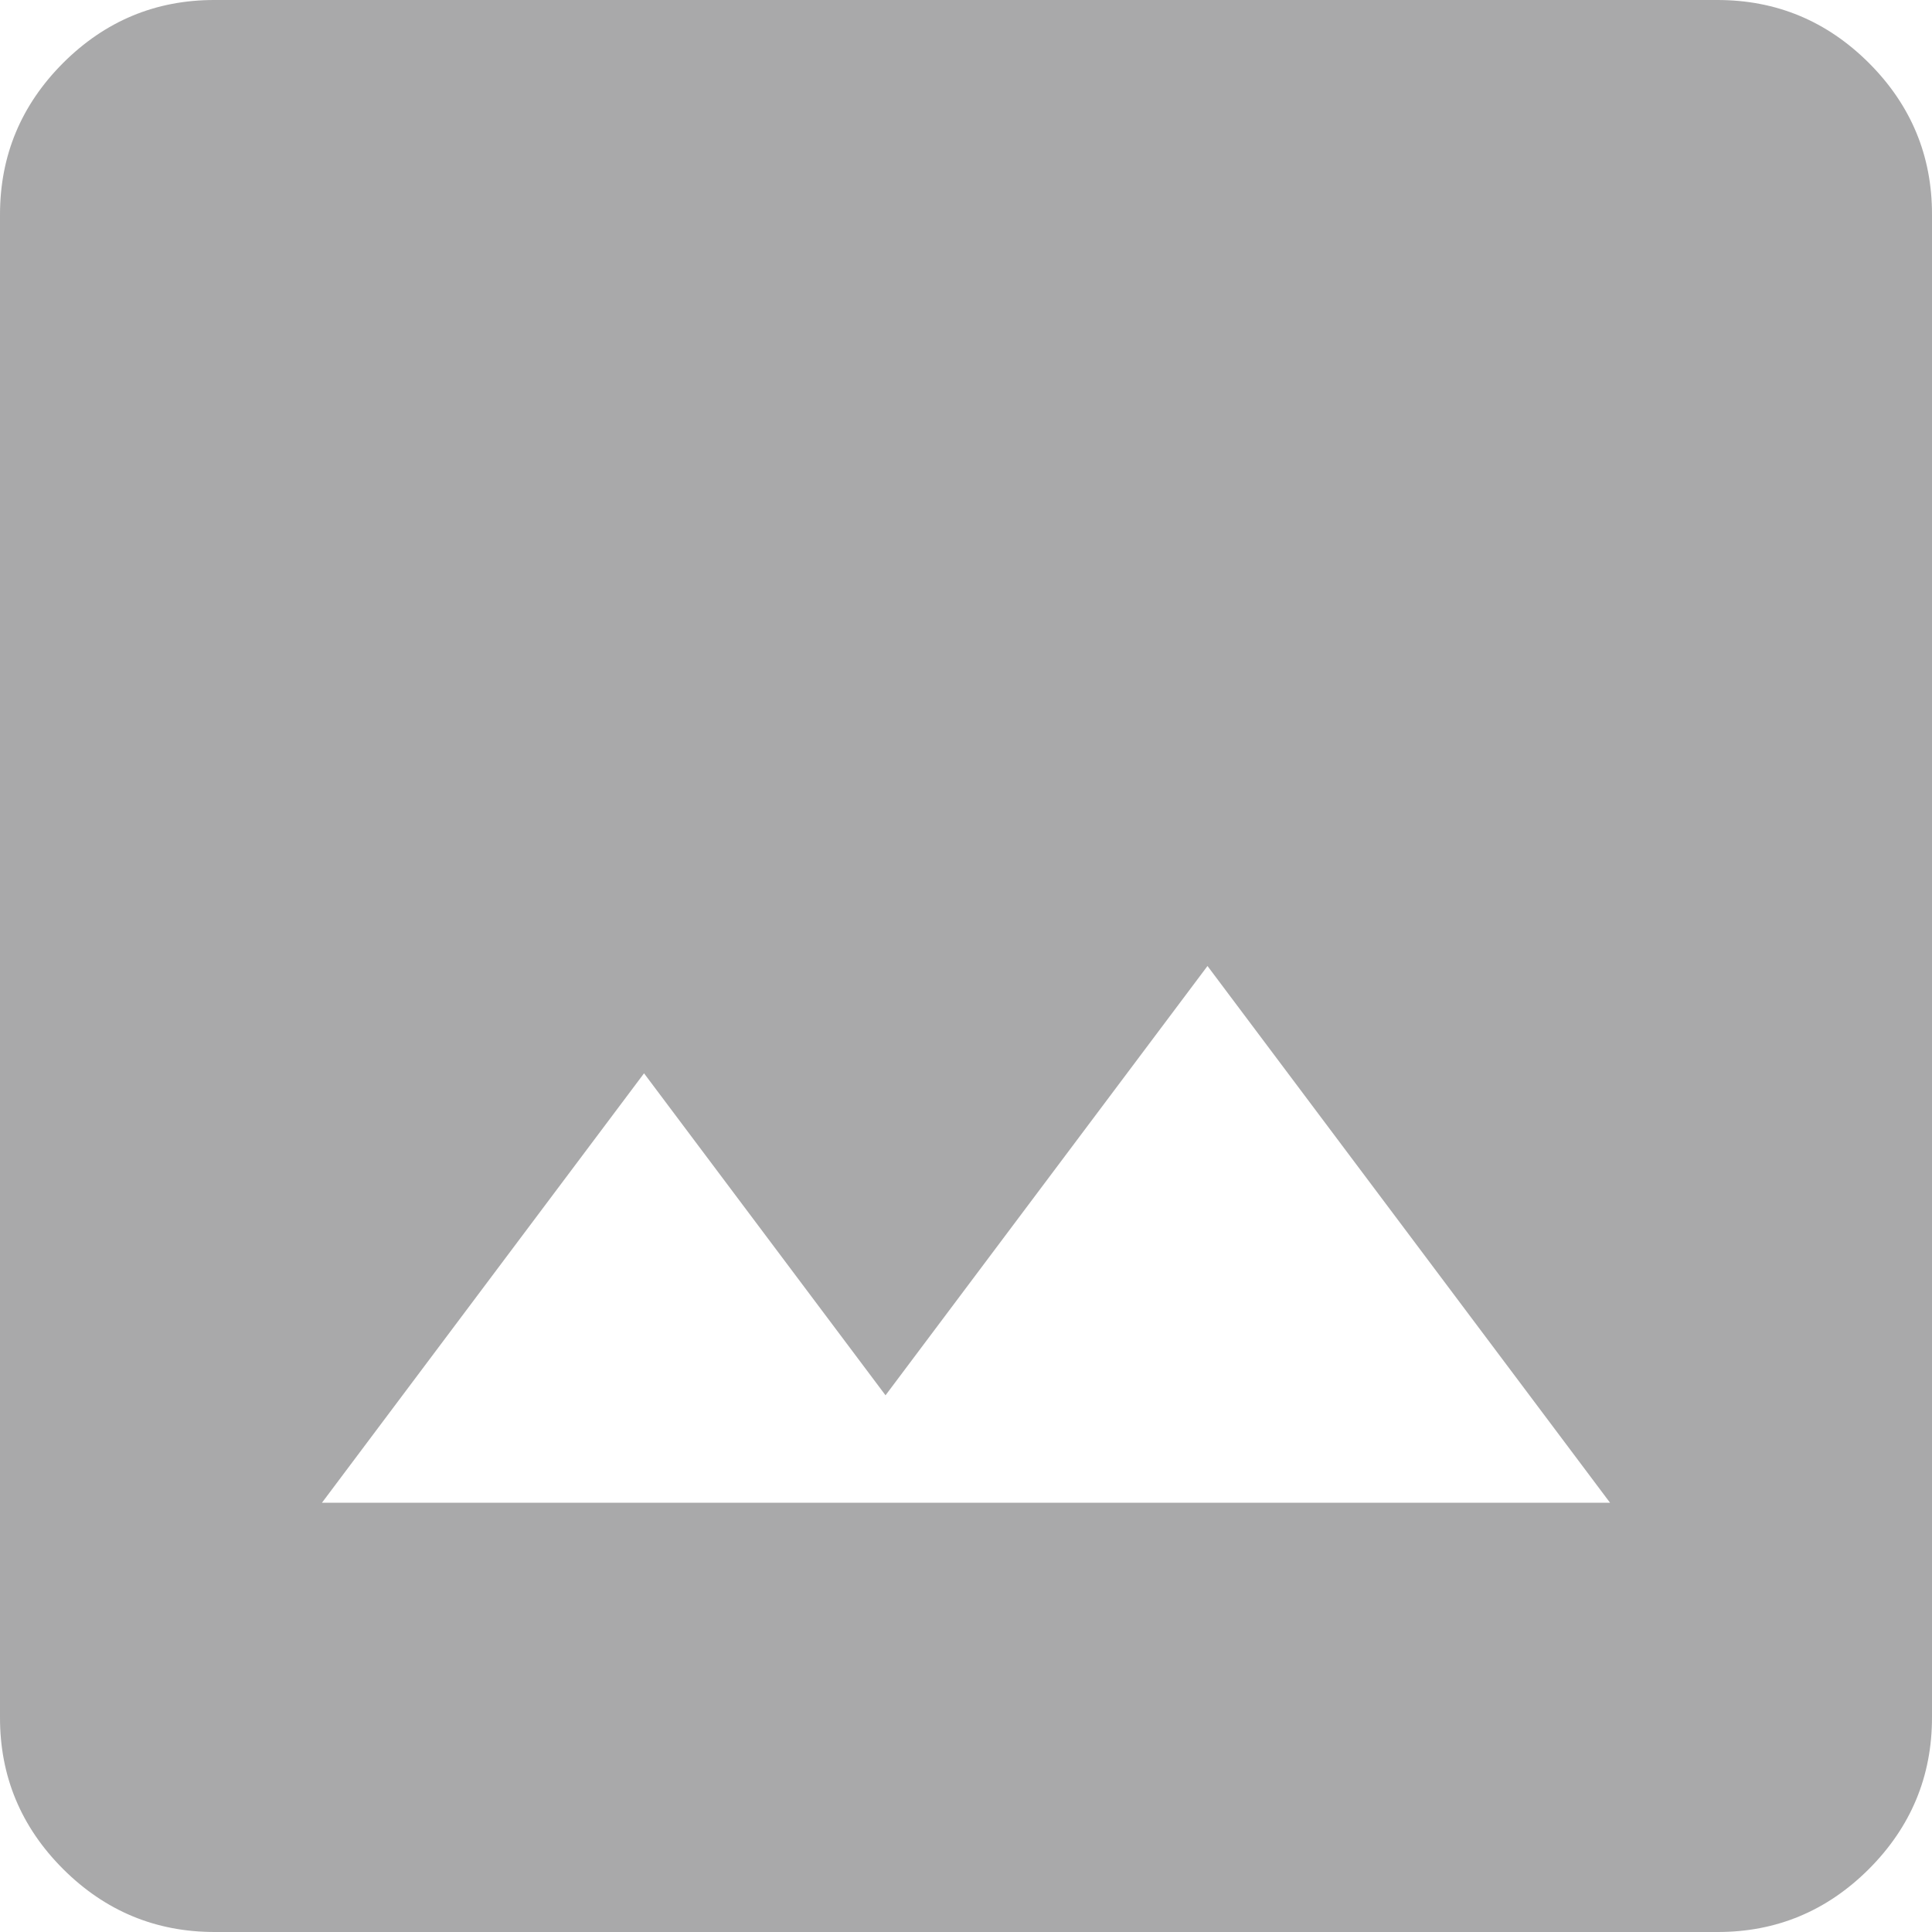 <svg width="20" height="20" viewBox="0 0 20 20" fill="none" xmlns="http://www.w3.org/2000/svg">
<path d="M2.222 20C1.611 20 1.088 19.782 0.652 19.347C0.217 18.911 -0.001 18.388 1.88644e-06 17.778V2.222C1.88644e-06 1.611 0.218 1.088 0.653 0.652C1.089 0.217 1.612 -0.001 2.222 1.88644e-06H17.778C18.389 1.88644e-06 18.912 0.218 19.348 0.653C19.783 1.089 20.001 1.612 20 2.222V17.778C20 18.389 19.782 18.912 19.347 19.348C18.911 19.783 18.388 20.001 17.778 20H2.222ZM3.333 15.556H16.667L12.5 10L9.167 14.444L6.667 11.111L3.333 15.556Z" fill="#545456" fill-opacity="0.5"/>
</svg>
